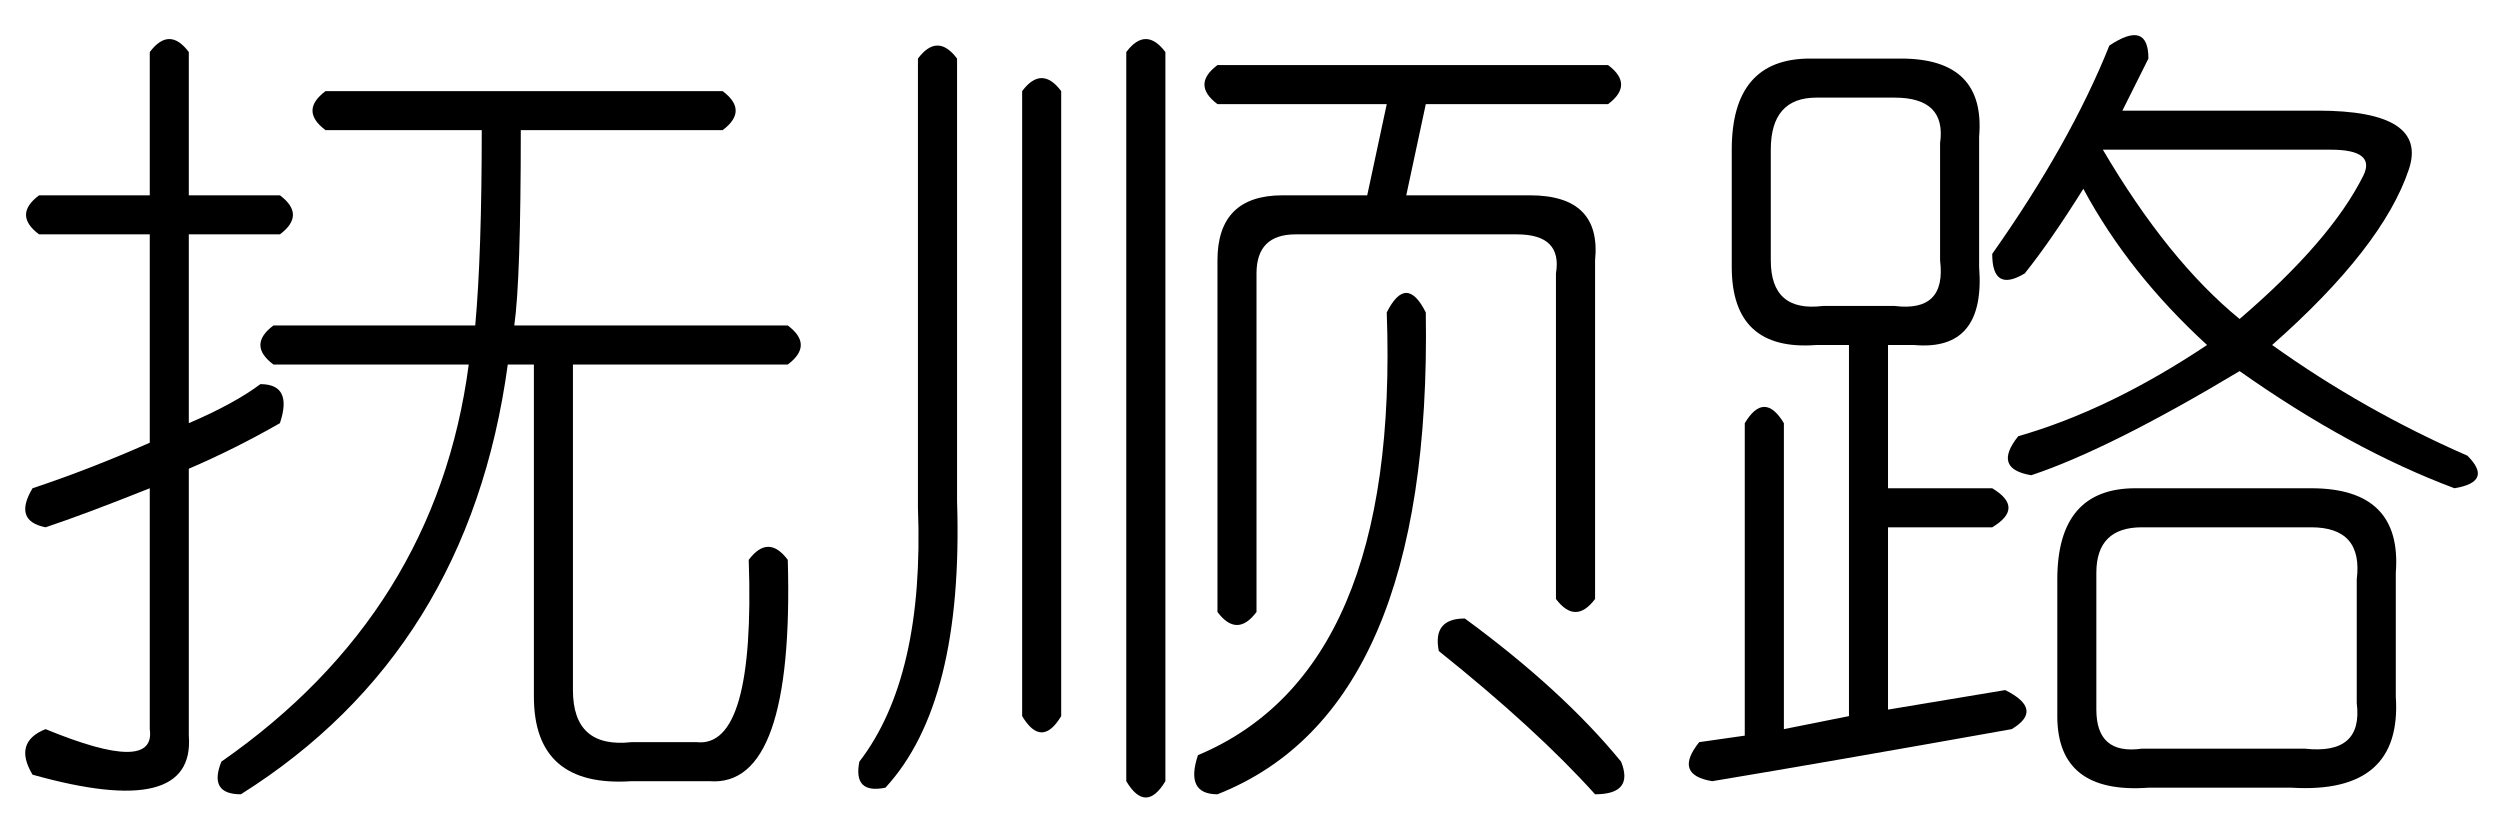 <?xml version='1.0' encoding='UTF-8'?>
<!-- This file was generated by dvisvgm 2.3.5 -->
<svg height='10.5pt' version='1.1' viewBox='-72 -72.246 31.5 10.5' width='31.5pt' xmlns='http://www.w3.org/2000/svg' xmlns:xlink='http://www.w3.org/1999/xlink'>
<defs>
<path d='M4.102 -7.465H9.105Q9.434 -7.219 9.105 -6.973H6.562Q6.562 -5.086 6.48 -4.512H9.926Q10.254 -4.266 9.926 -4.02H7.219V0.082Q7.219 0.82 7.957 0.738H8.777Q9.516 0.82 9.434 -1.559Q9.68 -1.887 9.926 -1.559Q10.008 1.312 8.941 1.23H7.957Q6.727 1.312 6.727 0.164V-4.02H6.398Q5.906 -0.41 3.035 1.395Q2.625 1.395 2.789 0.984Q5.496 -0.902 5.906 -4.02H3.445Q3.117 -4.266 3.445 -4.512H5.988Q6.07 -5.414 6.07 -6.973H4.102Q3.773 -7.219 4.102 -7.465ZM2.379 -7.957V-6.152H3.527Q3.855 -5.906 3.527 -5.66H2.379V-3.281Q2.953 -3.527 3.281 -3.773Q3.691 -3.773 3.527 -3.281Q2.953 -2.953 2.379 -2.707V0.656Q2.461 1.723 0.41 1.148Q0.164 0.738 0.574 0.574Q1.969 1.148 1.887 0.574V-2.461Q1.066 -2.133 0.574 -1.969Q0.164 -2.051 0.41 -2.461Q1.148 -2.707 1.887 -3.035V-5.66H0.492Q0.164 -5.906 0.492 -6.152H1.887V-7.957Q2.133 -8.285 2.379 -7.957Z' id='g0-6089'/>
<path d='M5.578 -8.039Q6.07 -8.367 6.07 -7.875Q5.906 -7.547 5.742 -7.219H8.203Q9.598 -7.219 9.352 -6.48Q9.023 -5.496 7.629 -4.266Q8.777 -3.445 10.09 -2.871Q10.418 -2.543 9.926 -2.461Q8.613 -2.953 7.219 -3.937Q5.578 -2.953 4.594 -2.625Q4.102 -2.707 4.43 -3.117Q5.578 -3.445 6.809 -4.266Q5.824 -5.168 5.25 -6.234Q4.84 -5.578 4.512 -5.168Q4.102 -4.922 4.102 -5.414Q5.086 -6.809 5.578 -8.039ZM1.805 -7.875H2.953Q4.02 -7.875 3.937 -6.891V-5.25Q4.02 -4.184 3.117 -4.266H2.789V-2.461H4.102Q4.512 -2.215 4.102 -1.969H2.789V0.328L4.266 0.082Q4.758 0.328 4.348 0.574Q2.051 0.984 0.574 1.23Q0.082 1.148 0.41 0.738L0.984 0.656V-3.281Q1.23 -3.691 1.477 -3.281V0.574L2.297 0.41V-4.266H1.887Q0.82 -4.184 0.82 -5.25V-6.727Q0.82 -7.875 1.805 -7.875ZM2.871 -7.383H1.887Q1.312 -7.383 1.312 -6.727V-5.332Q1.312 -4.676 1.969 -4.758H2.871Q3.527 -4.676 3.445 -5.332V-6.809Q3.527 -7.383 2.871 -7.383ZM8.367 -6.727H5.496Q6.316 -5.332 7.219 -4.594Q8.367 -5.578 8.777 -6.398Q8.941 -6.727 8.367 -6.727ZM5.906 -2.461H8.121Q9.27 -2.461 9.187 -1.395V0.164Q9.27 1.395 7.875 1.312H6.07Q4.922 1.395 4.922 0.41V-1.312Q4.922 -2.461 5.906 -2.461ZM8.121 -1.969H5.988Q5.414 -1.969 5.414 -1.395V0.328Q5.414 0.902 5.988 0.82H8.039Q8.777 0.902 8.695 0.246V-1.312Q8.777 -1.969 8.121 -1.969Z' id='g0-17182'/>
<path d='M4.184 -7.957V1.23Q3.937 1.641 3.691 1.23V-7.957Q3.937 -8.285 4.184 -7.957ZM4.84 -7.793H9.762Q10.09 -7.547 9.762 -7.301H7.465L7.219 -6.152H8.777Q9.68 -6.152 9.598 -5.332V-1.066Q9.352 -0.738 9.105 -1.066V-5.168Q9.187 -5.66 8.613 -5.66H5.824Q5.332 -5.66 5.332 -5.168V-0.902Q5.086 -0.574 4.84 -0.902V-5.332Q4.84 -6.152 5.66 -6.152H6.727L6.973 -7.301H4.84Q4.512 -7.547 4.84 -7.793ZM1.559 -7.875V-2.297Q1.641 0.246 0.656 1.312Q0.246 1.395 0.328 0.984Q1.148 -0.082 1.066 -2.215V-7.875Q1.312 -8.203 1.559 -7.875ZM2.871 -7.465V0.41Q2.625 0.82 2.379 0.41V-7.465Q2.625 -7.793 2.871 -7.465ZM7.465 -4.676Q7.547 0.328 4.84 1.395Q4.43 1.395 4.594 0.902Q7.137 -0.164 6.973 -4.676Q7.219 -5.168 7.465 -4.676ZM7.957 -0.82Q9.187 0.082 9.926 0.984Q10.09 1.395 9.598 1.395Q8.859 0.574 7.629 -0.41Q7.547 -0.82 7.957 -0.82Z' id='g0-19881'/>
</defs>
<g id='page1'>
<use x='-72' xlink:href='#g0-6089' y='-63.633'/>
<use x='-61.5' xlink:href='#g0-19881' y='-63.633'/>
<use x='-51' xlink:href='#g0-17182' y='-63.633'/>
</g>
</svg>